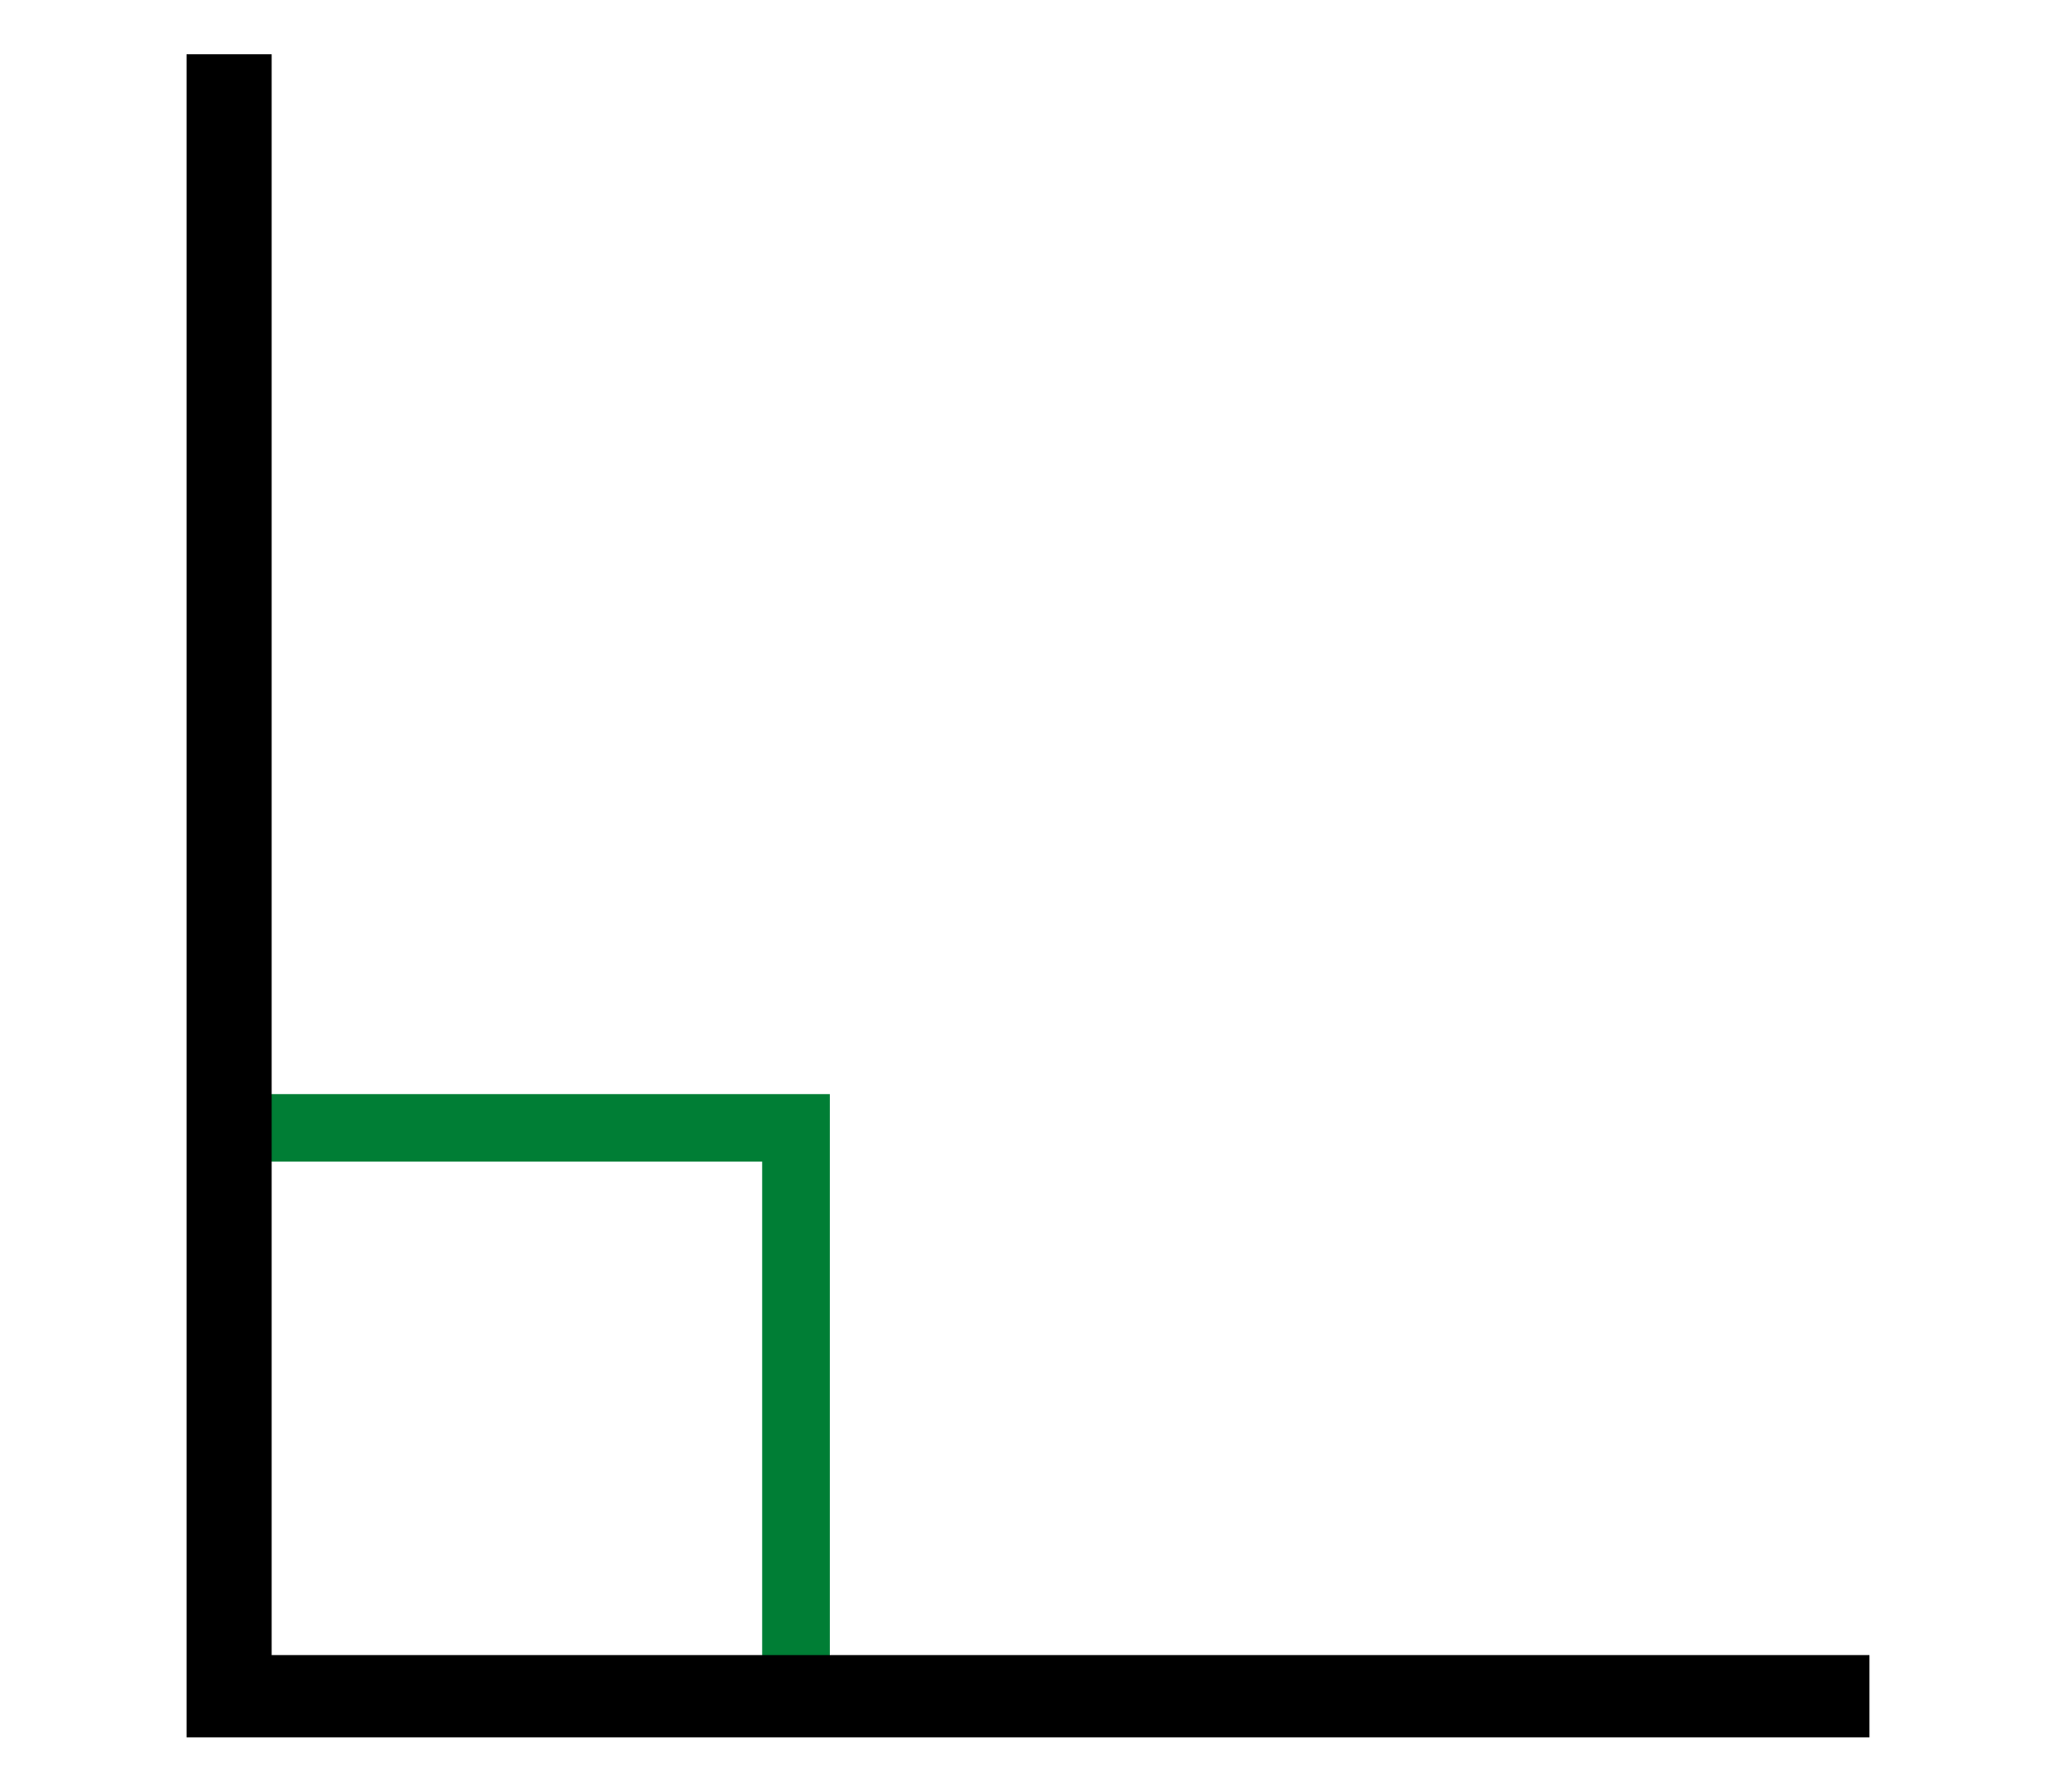<?xml version="1.0" encoding="utf-8"?>
<!-- Generator: Adobe Illustrator 23.1.0, SVG Export Plug-In . SVG Version: 6.00 Build 0)  -->
<svg version="1.1" id="Layer_1" xmlns="http://www.w3.org/2000/svg" xmlns:xlink="http://www.w3.org/1999/xlink" x="0px" y="0px"
	 width="70px" height="61px" viewBox="0 0 70 61" style="enable-background:new 0 0 70 61;" xml:space="preserve">
<g>
	<polygon style="fill:#007E35;stroke:#007E35;stroke-width:1.5;stroke-miterlimit:10;" points="27.5,57.6 26.7,57.6 26.7,38.8 
		7.8,38.8 7.8,38 27.5,38 	"/>
	<g>
		<g>
			<polygon style="stroke:#000000;stroke-width:1.5;stroke-miterlimit:10;" points="62.9,58.4 7.1,58.4 7.1,2.6 8.5,2.6 8.5,57.1 
				62.9,57.1 			"/>
		</g>
	</g>
</g>
</svg>
